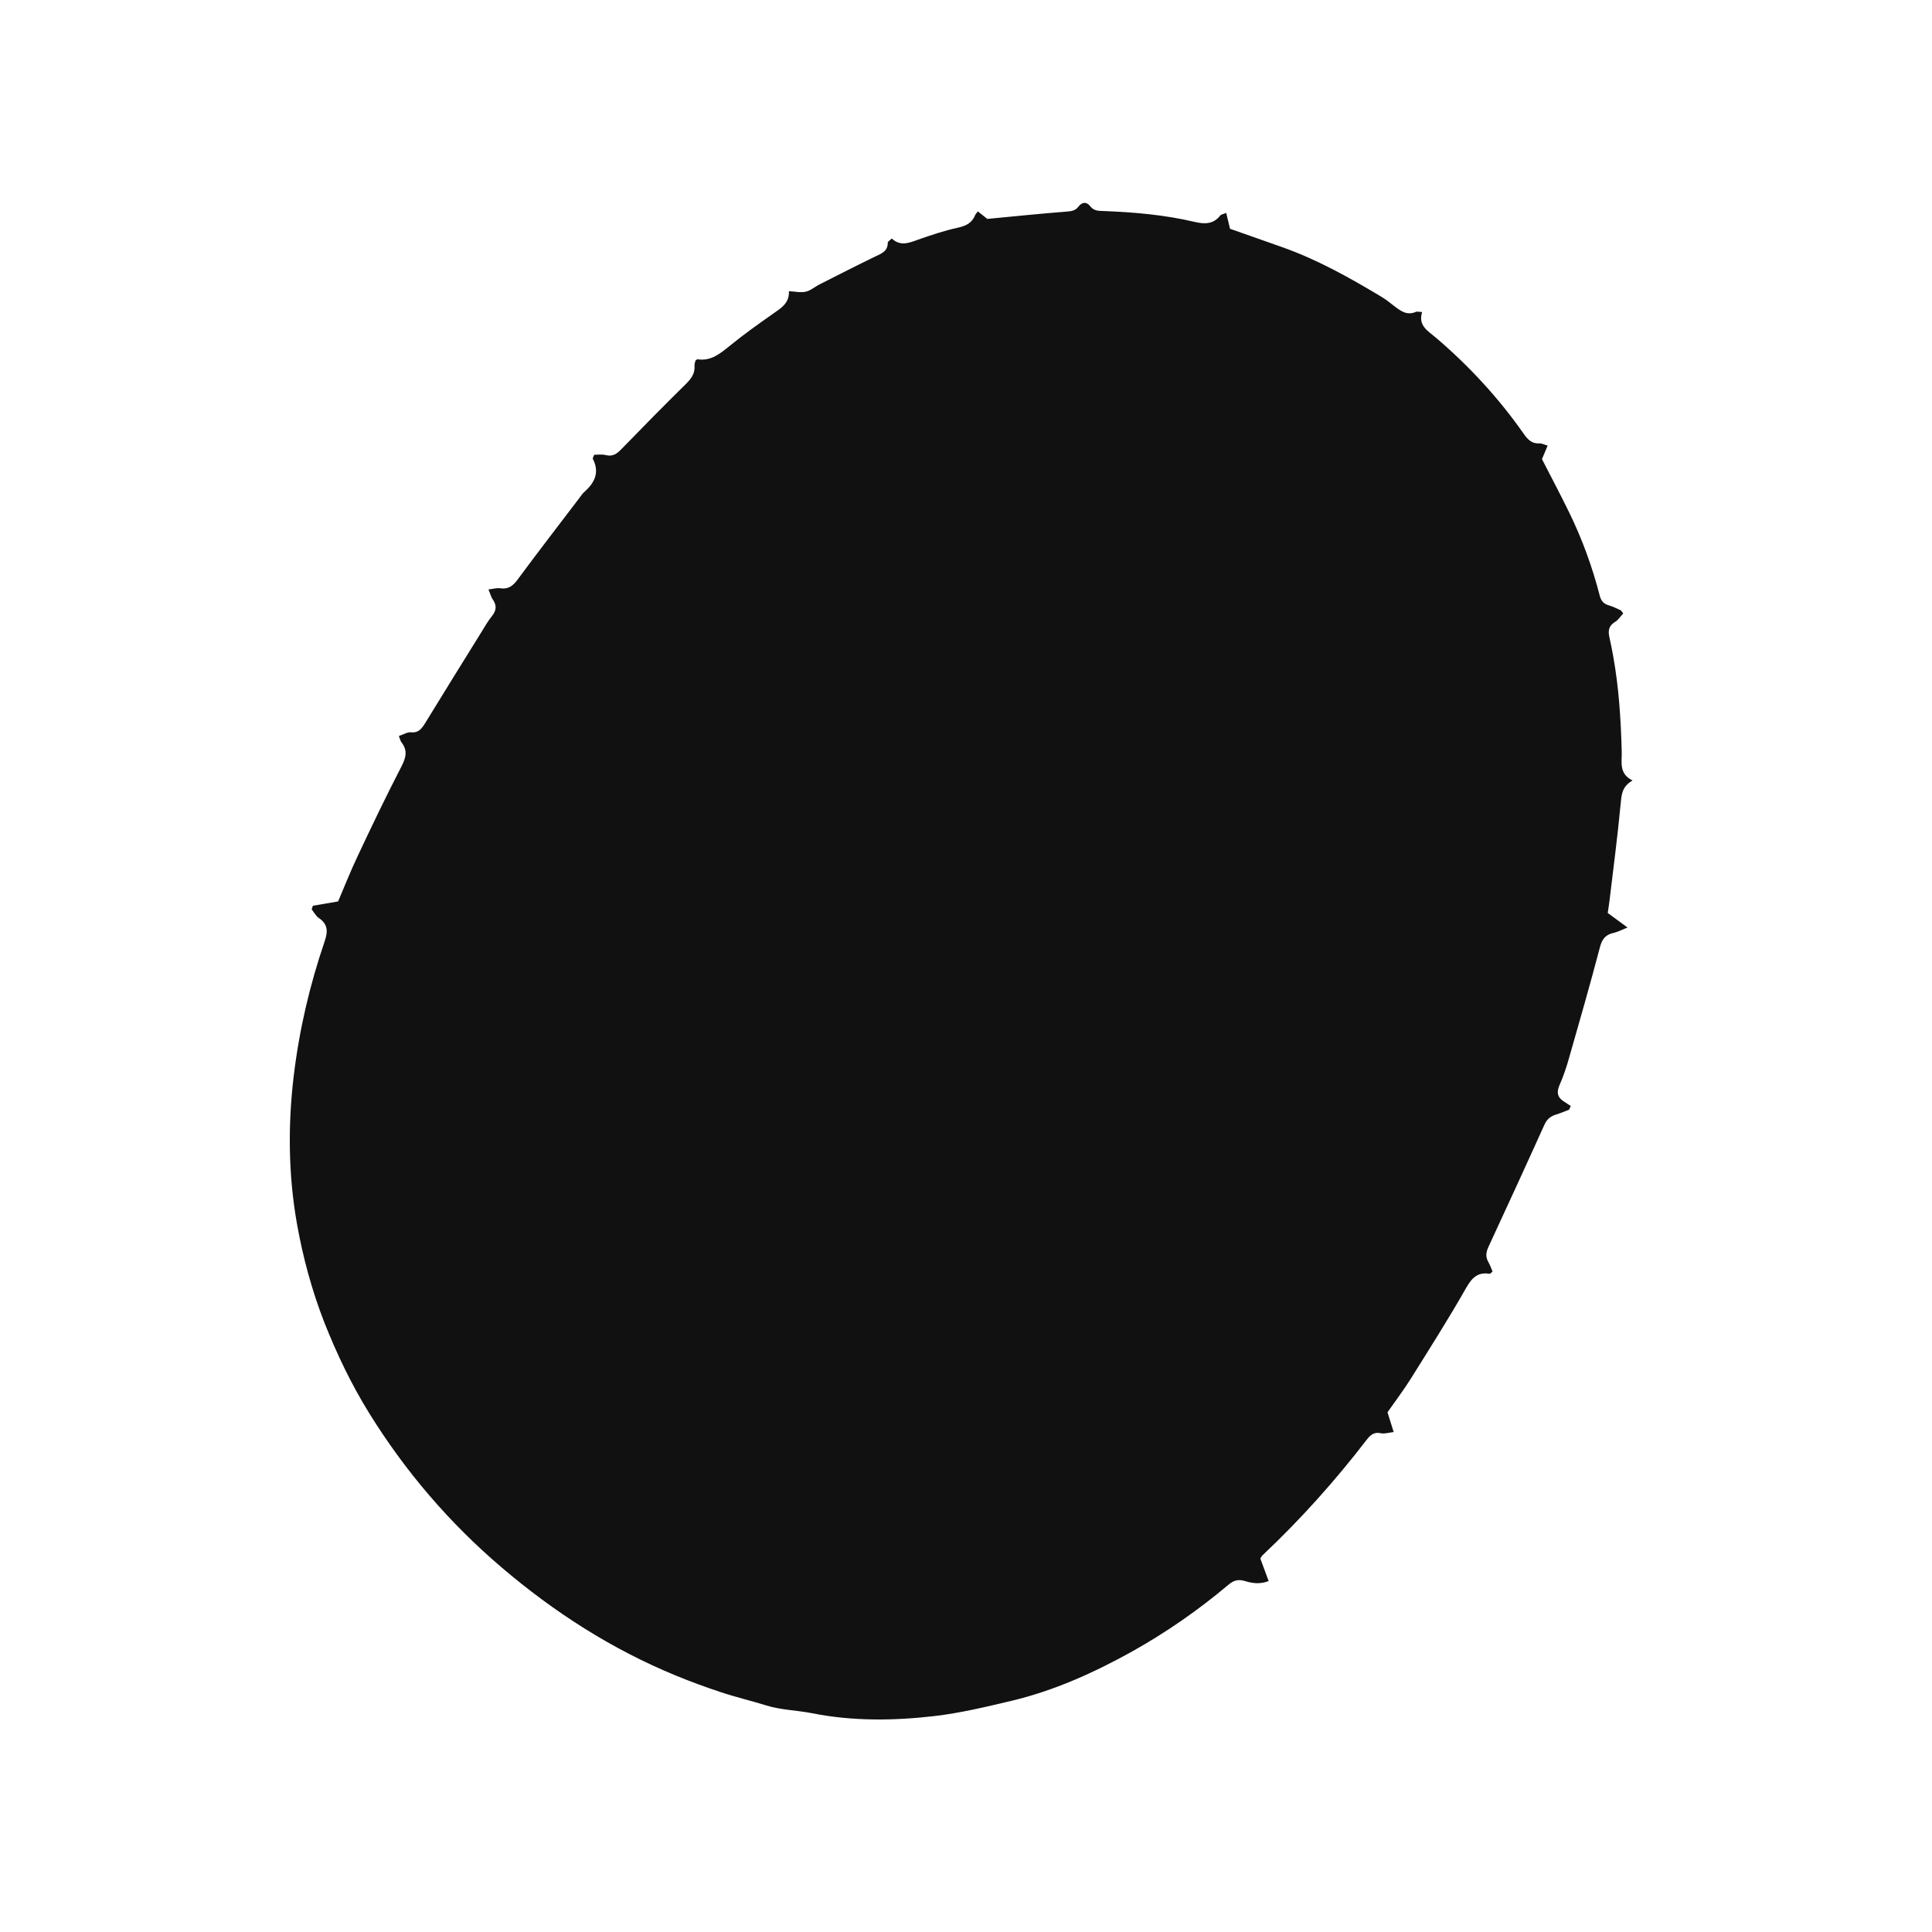 <svg width="552" height="552" viewBox="0 0 552 552" fill="none" xmlns="http://www.w3.org/2000/svg">
<path d="M89.377 258.793C91.707 258.411 94.038 257.98 96.606 257.55C98.413 253.296 100.126 248.947 102.123 244.741C106.166 236.138 110.256 227.583 114.632 219.123C115.963 216.542 116.582 214.487 114.679 212.049C114.394 211.667 114.299 211.141 113.966 210.281C115.202 209.898 116.344 209.134 117.39 209.229C119.721 209.468 120.624 207.987 121.623 206.362C126.855 197.854 132.086 189.347 137.366 180.887C138.412 179.214 139.363 177.493 140.6 175.964C141.884 174.339 141.932 172.905 140.79 171.28C140.315 170.611 140.124 169.751 139.554 168.412C140.885 168.269 141.932 167.934 142.883 168.078C145.118 168.412 146.45 167.504 147.782 165.736C153.632 157.802 159.672 150.011 165.617 142.173C165.997 141.695 166.33 141.121 166.758 140.739C169.755 138.11 171.467 135.147 169.374 131.084C169.279 130.941 169.517 130.654 169.755 129.937C170.754 129.937 171.99 129.746 173.084 130.033C175.082 130.511 176.271 129.65 177.555 128.312C183.643 122.051 189.778 115.79 196.008 109.672C197.483 108.19 198.577 106.757 198.434 104.558C198.386 103.985 198.624 103.363 198.719 103.029C199.052 102.79 199.147 102.646 199.243 102.646C203.19 103.268 205.806 100.973 208.612 98.727C212.512 95.525 216.65 92.609 220.788 89.694C223.118 88.069 225.591 86.635 225.401 83.194C227.208 83.289 228.778 83.672 230.205 83.337C231.584 83.05 232.773 81.951 234.105 81.282C239.384 78.605 244.616 75.929 249.943 73.348C251.75 72.487 253.652 71.866 253.652 69.333C253.652 68.999 254.271 68.664 254.794 68.138C257.219 70.432 259.693 69.429 262.308 68.473C266.018 67.182 269.775 65.892 273.58 65.079C275.958 64.554 277.718 63.741 278.622 61.447C278.764 61.112 279.05 60.873 279.383 60.395C280.619 61.351 281.618 62.164 282.094 62.546C290.084 61.781 297.503 61.017 304.923 60.443C306.255 60.348 307.301 60.109 308.11 59.057C309.156 57.719 310.392 57.528 311.486 58.914C312.533 60.3 313.912 60.252 315.434 60.3C324.138 60.634 332.841 61.399 341.355 63.407C344.208 64.076 346.682 64.076 348.632 61.59C348.869 61.256 349.44 61.208 350.344 60.825C350.724 62.451 351.057 63.789 351.438 65.366C356.289 67.087 361.283 68.807 366.229 70.576C376.264 74.113 385.491 79.274 394.575 84.723C395.955 85.536 397.191 86.539 398.475 87.543C400.283 88.929 402.042 90.172 404.516 89.12C404.896 88.929 405.467 89.12 406.323 89.168C405.086 93.087 408.035 94.569 410.318 96.528C419.83 104.654 428.249 113.783 435.43 124.058C436.572 125.683 437.761 126.831 439.901 126.687C440.567 126.639 441.233 127.07 442.184 127.309C441.566 128.742 441.09 129.937 440.567 131.18C443.135 136.198 445.799 141.217 448.272 146.283C452.029 153.93 454.93 161.912 457.07 170.181C457.451 171.71 458.212 172.523 459.639 172.953C460.828 173.287 461.922 173.861 463.016 174.339C463.206 174.435 463.349 174.721 463.777 175.247C463.063 176.06 462.397 177.111 461.446 177.685C459.639 178.784 459.401 180.218 459.829 182.082C460.257 183.898 460.59 185.714 460.923 187.53C462.54 196.516 463.111 205.597 463.349 214.726C463.444 217.689 462.445 221.035 466.44 222.994C463.253 224.811 463.301 227.296 463.016 229.925C462.16 239.006 460.97 248.087 459.877 257.168C459.734 258.363 459.544 259.605 459.353 260.848C461.113 262.139 462.73 263.333 465.013 265.006C463.206 265.723 462.159 266.297 461.066 266.536C458.735 267.014 457.736 268.304 457.118 270.646C454.359 281.161 451.363 291.58 448.367 302.047C447.606 304.772 446.702 307.496 445.561 310.077C444.752 311.989 444.895 313.375 446.607 314.57C447.32 315.048 448.034 315.526 448.795 316.004C448.652 316.338 448.462 316.673 448.319 317.055C447.13 317.485 445.989 318.011 444.752 318.393C443.135 318.871 442.041 319.636 441.28 321.309C436.001 333.019 430.627 344.681 425.252 356.295C424.586 357.777 424.396 359.067 425.205 360.501C425.728 361.409 426.061 362.413 426.441 363.273C425.966 363.703 425.775 363.99 425.633 363.942C422.208 363.369 420.544 365.089 418.879 368.005C413.885 376.799 408.463 385.307 403.089 393.91C400.996 397.255 398.618 400.362 396.43 403.516C397.001 405.38 397.572 407.101 398.19 409.156C396.621 409.347 395.479 409.73 394.528 409.491C392.578 409.061 391.531 410.017 390.485 411.355C381.449 423.112 371.603 434.105 360.807 444.286C360.522 444.525 360.379 444.859 360.094 445.289C360.855 447.345 361.616 449.448 362.472 451.742C359.808 452.745 357.621 452.315 355.575 451.694C353.625 451.12 352.341 451.646 350.914 452.841C342.401 460.01 333.317 466.319 323.614 471.768C312.628 477.886 301.213 483.048 288.943 485.963C281.666 487.684 274.341 489.452 266.922 490.312C255.317 491.651 243.569 491.794 232.06 489.5C227.684 488.64 223.166 488.592 218.885 487.253C214.557 485.915 210.086 484.864 205.806 483.43C201.478 481.996 197.197 480.419 193.012 478.698C174.796 471.194 158.388 460.679 143.358 447.87C128.424 435.157 115.773 420.388 105.452 403.708C100.411 395.582 96.273 386.932 92.706 377.946C89.091 368.674 86.523 359.163 84.811 349.46C82.385 335.6 82.243 321.548 83.907 307.544C85.477 294.352 88.473 281.496 92.754 268.973C93.705 266.153 93.752 264.098 91.089 262.282C90.233 261.708 89.71 260.657 89.044 259.797C89.186 259.51 89.282 259.175 89.377 258.793Z" fill="#111111"/>
</svg>

